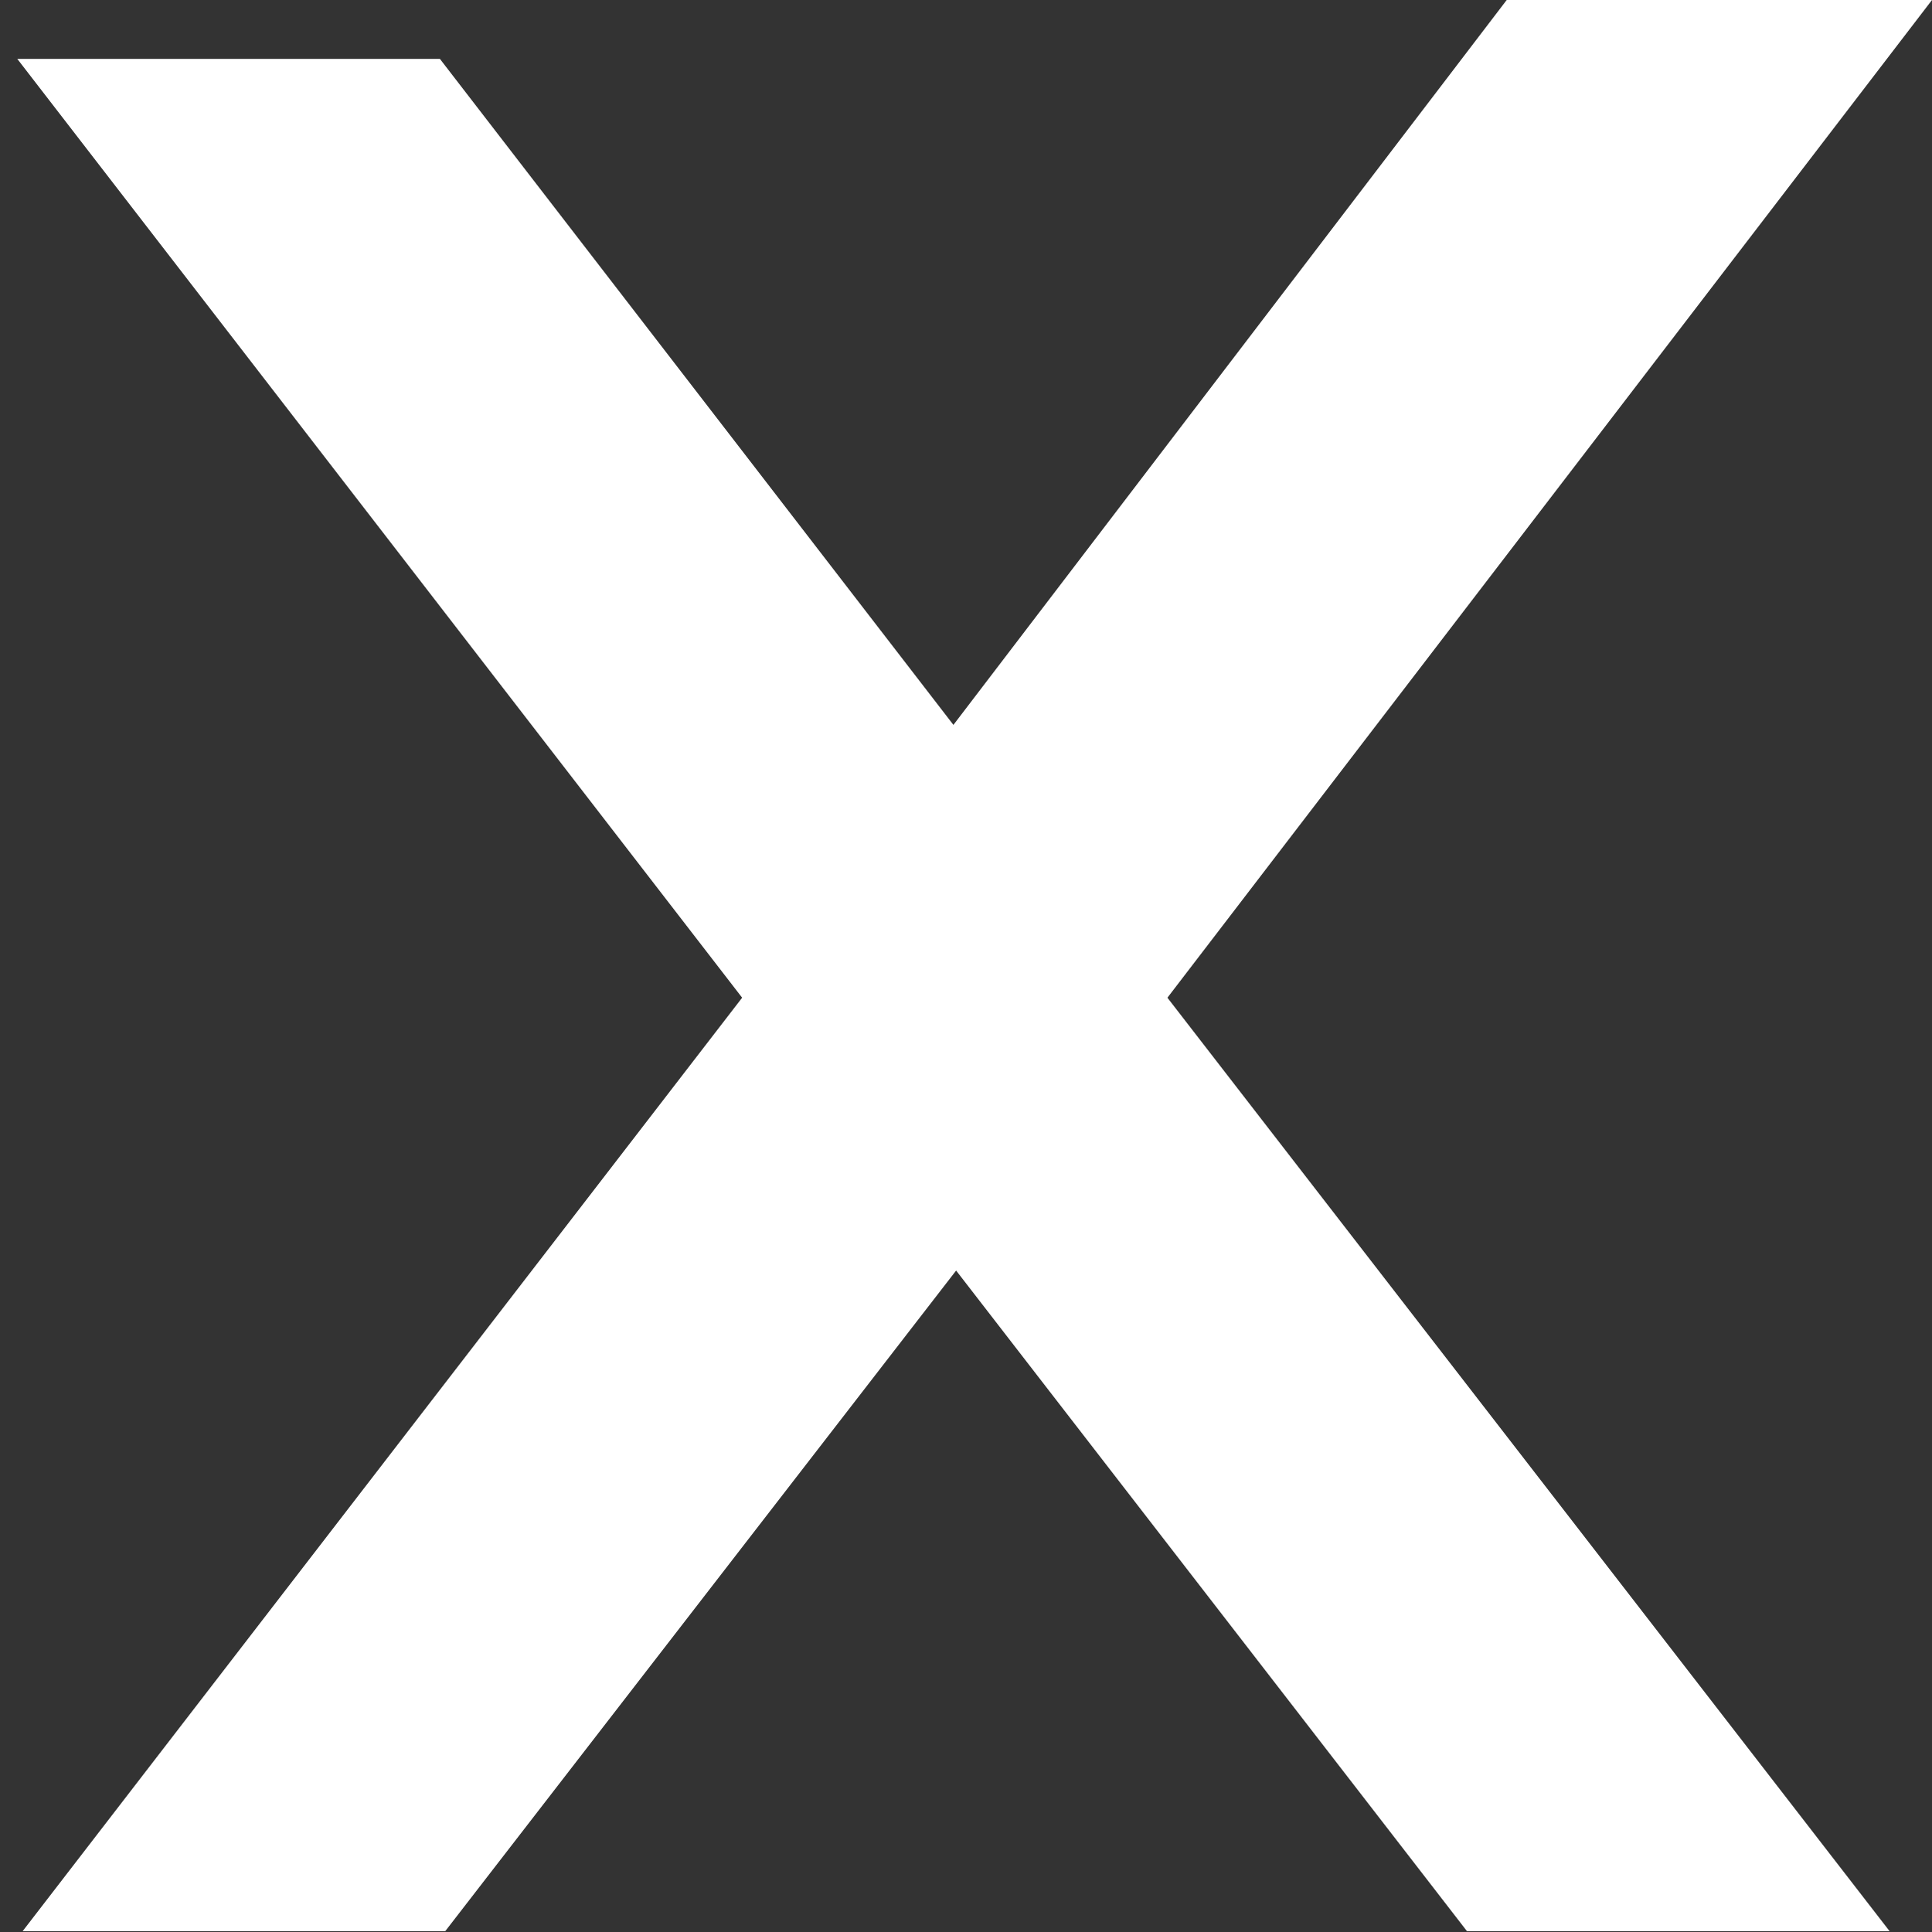 <svg width="90" height="90" viewBox="0 0 90 90" fill="none" xmlns="http://www.w3.org/2000/svg">
<rect x="0" y="0" width="90" height="90" fill="#333333" stroke="none"/>
<path d="M70.188 -0L44.414 33.768L34.803 21.302L20.493 2.744H1.267H0.806L34.572 46.477L1.055 89.961H1.516H20.741L34.926 71.617L44.54 59.187L68.337 89.961H68.55H68.674H68.799H87.775H87.899H88.024L54.383 46.477L90 -0" fill="white"/>
</svg>
